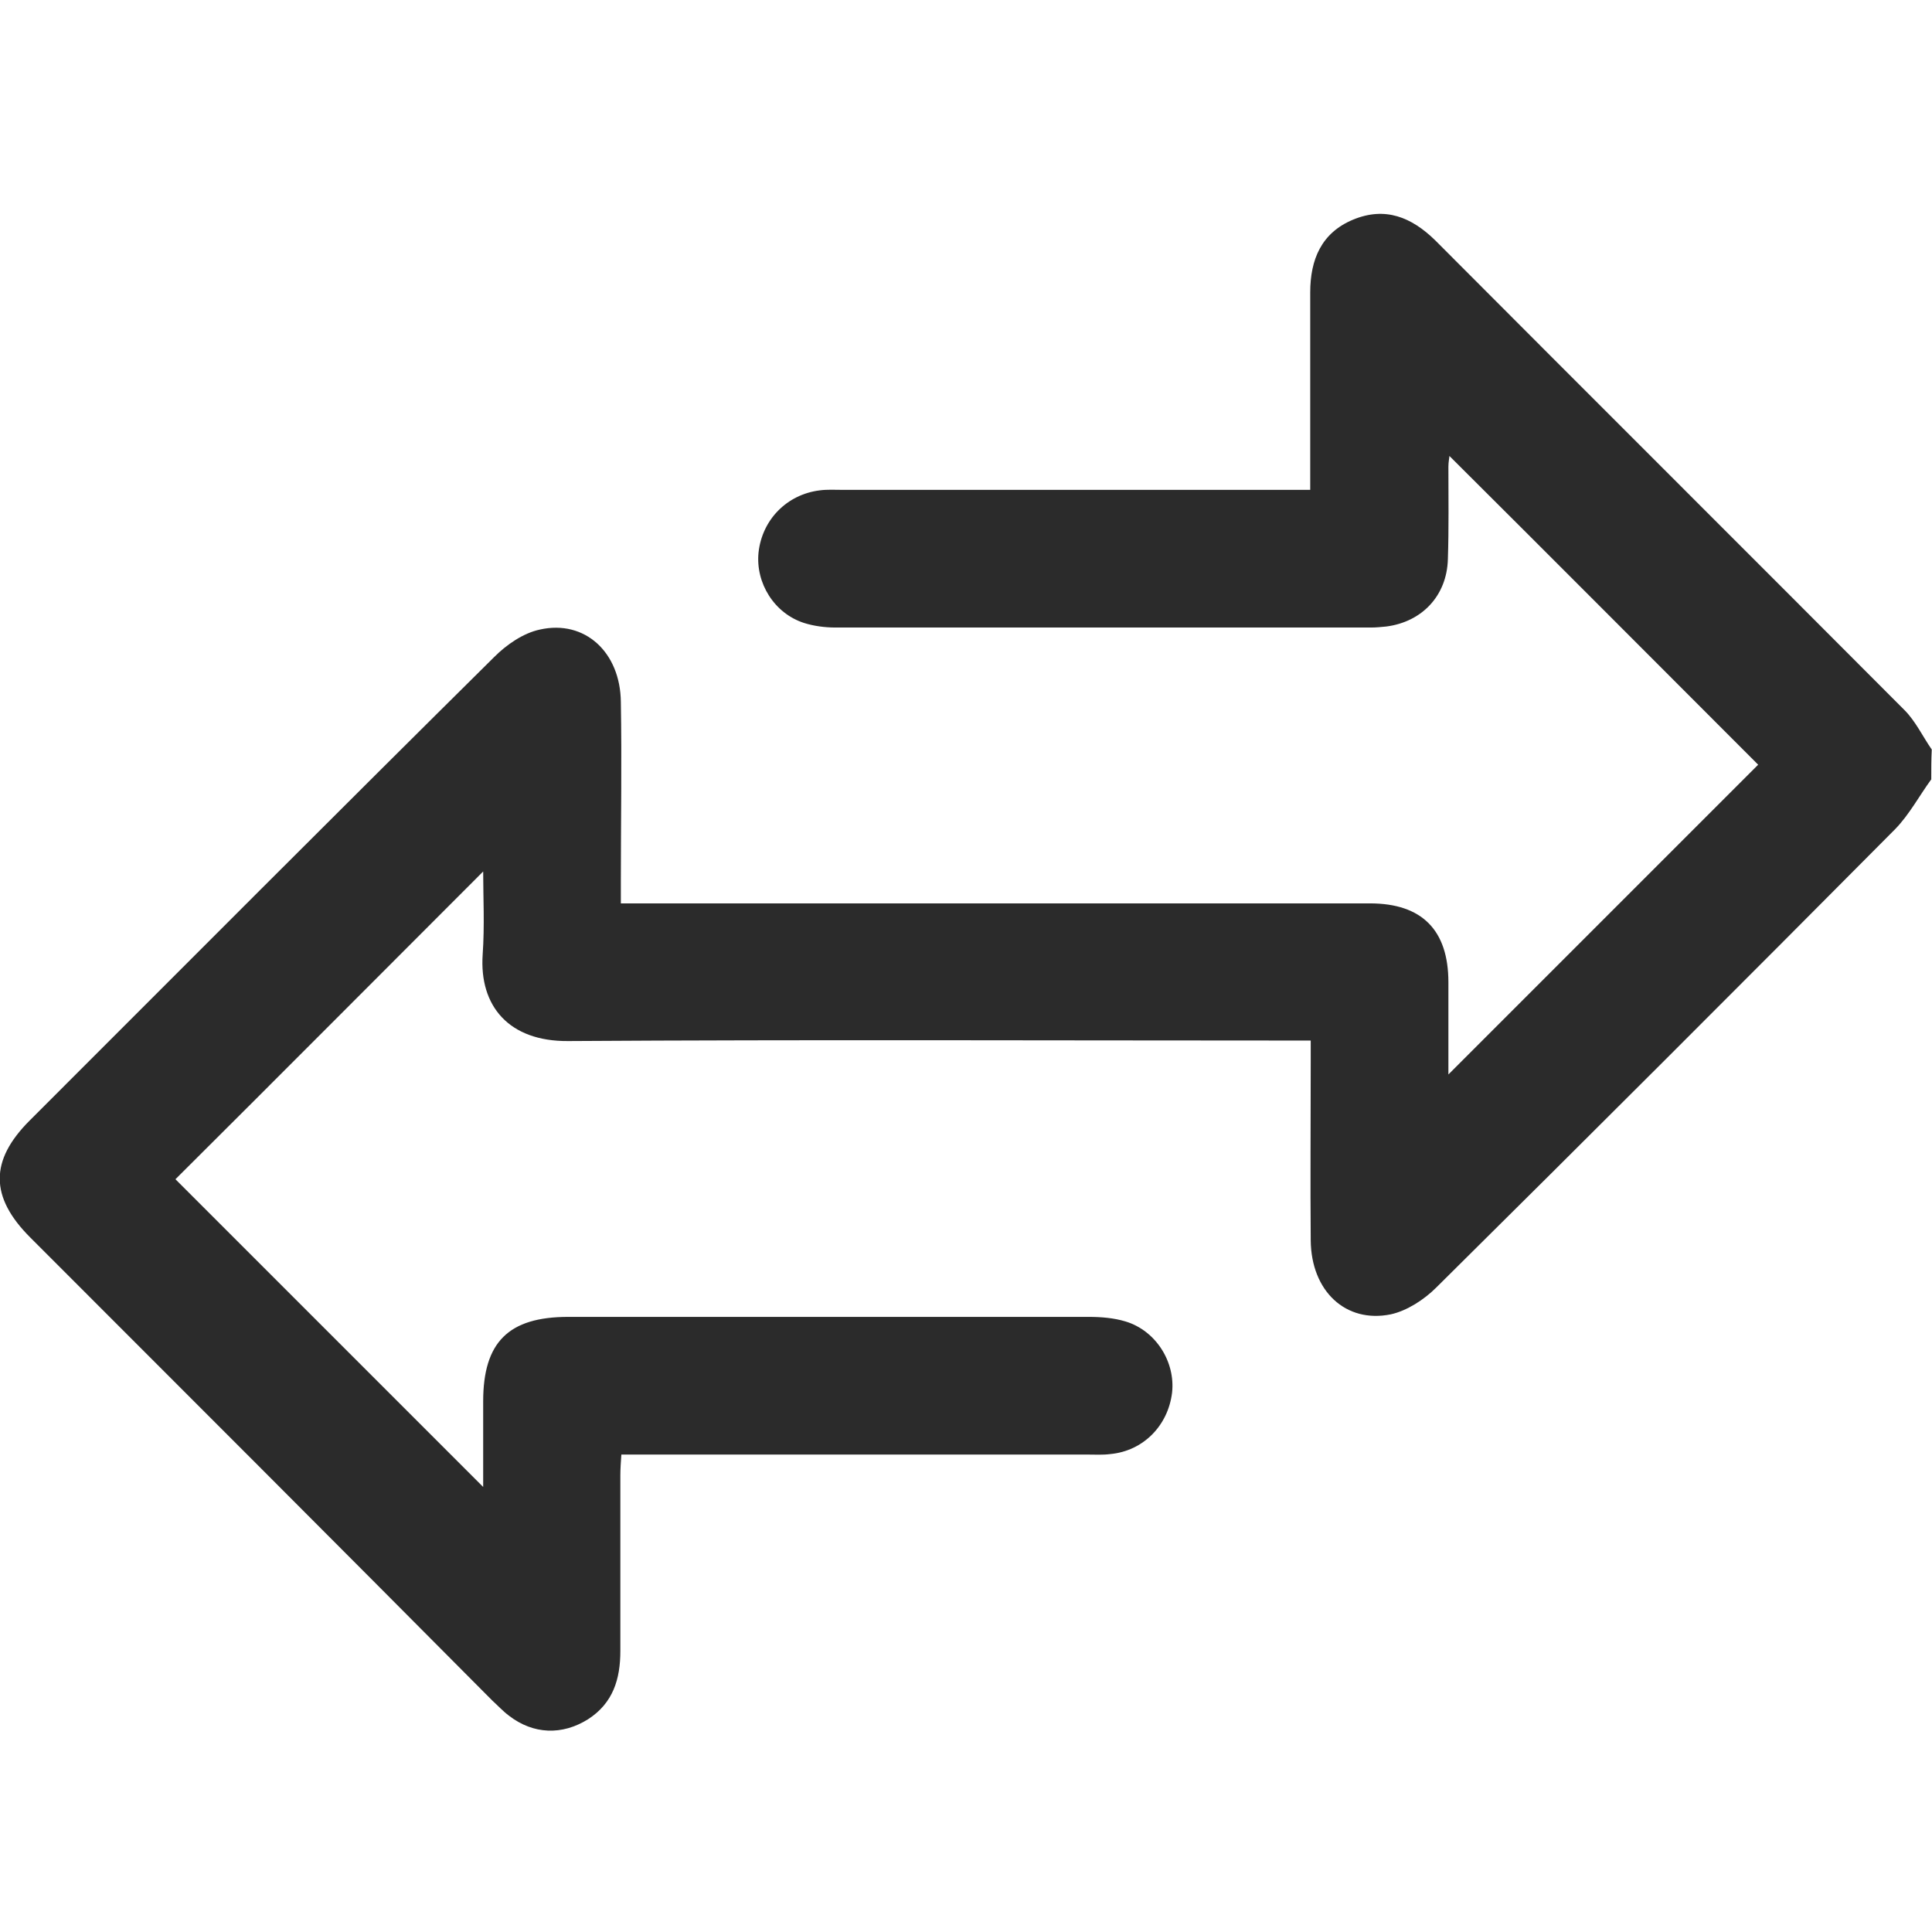 <svg width="100" height="100" viewBox="0 0 100 100" fill="none" xmlns="http://www.w3.org/2000/svg">
<g clip-path="url(#clip0_431_6843)">
<path d="M99.961 40.34C99.332 41.205 98.835 42.148 98.101 42.908C90.216 50.846 82.304 58.757 74.34 66.643C73.711 67.272 72.82 67.848 71.982 68.031C69.65 68.503 67.869 66.826 67.843 64.207C67.817 61.141 67.843 58.076 67.843 55.037C67.843 54.697 67.843 54.33 67.843 53.858C67.345 53.858 66.926 53.858 66.507 53.858C54.141 53.858 41.776 53.806 29.411 53.885C26.346 53.911 24.8 52.077 24.983 49.405C25.088 47.912 25.009 46.418 25.009 45.108C19.691 50.426 14.347 55.797 9.081 61.037C14.242 66.198 19.639 71.594 25.009 76.965C25.009 75.603 25.009 74.057 25.009 72.537C25.009 69.472 26.319 68.162 29.411 68.162C38.397 68.162 47.382 68.162 56.342 68.162C56.997 68.162 57.652 68.215 58.255 68.398C59.826 68.87 60.848 70.494 60.665 72.092C60.455 73.795 59.171 75.105 57.468 75.262C57.076 75.314 56.683 75.288 56.29 75.288C48.64 75.288 40.99 75.288 33.34 75.288C32.974 75.288 32.633 75.288 32.161 75.288C32.135 75.681 32.109 76.022 32.109 76.362C32.109 79.401 32.109 82.414 32.109 85.453C32.109 86.894 31.742 88.151 30.433 88.99C29.096 89.828 27.603 89.775 26.346 88.806C26.031 88.57 25.769 88.282 25.481 88.02C17.543 80.03 9.553 72.04 1.563 64.049C-0.533 61.953 -0.533 60.067 1.536 57.998C9.553 49.981 17.543 41.965 25.586 34.001C26.215 33.372 27.079 32.769 27.944 32.586C30.275 32.062 32.109 33.765 32.135 36.332C32.188 39.423 32.135 42.515 32.135 45.606C32.135 45.947 32.135 46.287 32.135 46.759C32.685 46.759 33.105 46.759 33.524 46.759C45.994 46.759 58.438 46.759 70.908 46.759C73.606 46.759 74.969 48.147 74.969 50.846C74.969 52.182 74.969 53.518 74.969 54.854C74.969 55.142 74.969 55.404 74.969 55.614C80.339 50.243 85.71 44.873 91.002 39.581C85.762 34.341 80.391 28.944 75.021 23.6C75.021 23.679 74.969 23.914 74.969 24.15C74.969 25.748 74.995 27.346 74.942 28.944C74.89 30.831 73.606 32.193 71.746 32.429C71.484 32.455 71.222 32.481 70.96 32.481C61.713 32.481 52.491 32.481 43.243 32.481C42.693 32.481 42.117 32.403 41.619 32.245C40.073 31.748 39.104 30.176 39.261 28.604C39.444 26.901 40.728 25.591 42.431 25.381C42.824 25.329 43.217 25.355 43.61 25.355C51.26 25.355 58.909 25.355 66.559 25.355C66.952 25.355 67.319 25.355 67.817 25.355C67.817 24.91 67.817 24.569 67.817 24.229C67.817 21.19 67.817 18.177 67.817 15.138C67.817 13.435 68.393 12.047 70.043 11.366C71.694 10.685 73.056 11.235 74.287 12.44C82.383 20.561 90.478 28.63 98.573 36.751C99.149 37.328 99.516 38.114 99.987 38.795C99.961 39.292 99.961 39.816 99.961 40.34Z" fill="#2B2B2B"/>
</g>
<defs>
<clipPath id="clip0_431_6843">
<rect width="100" height="100" fill="white"/>
</clipPath>
</defs>
</svg>
